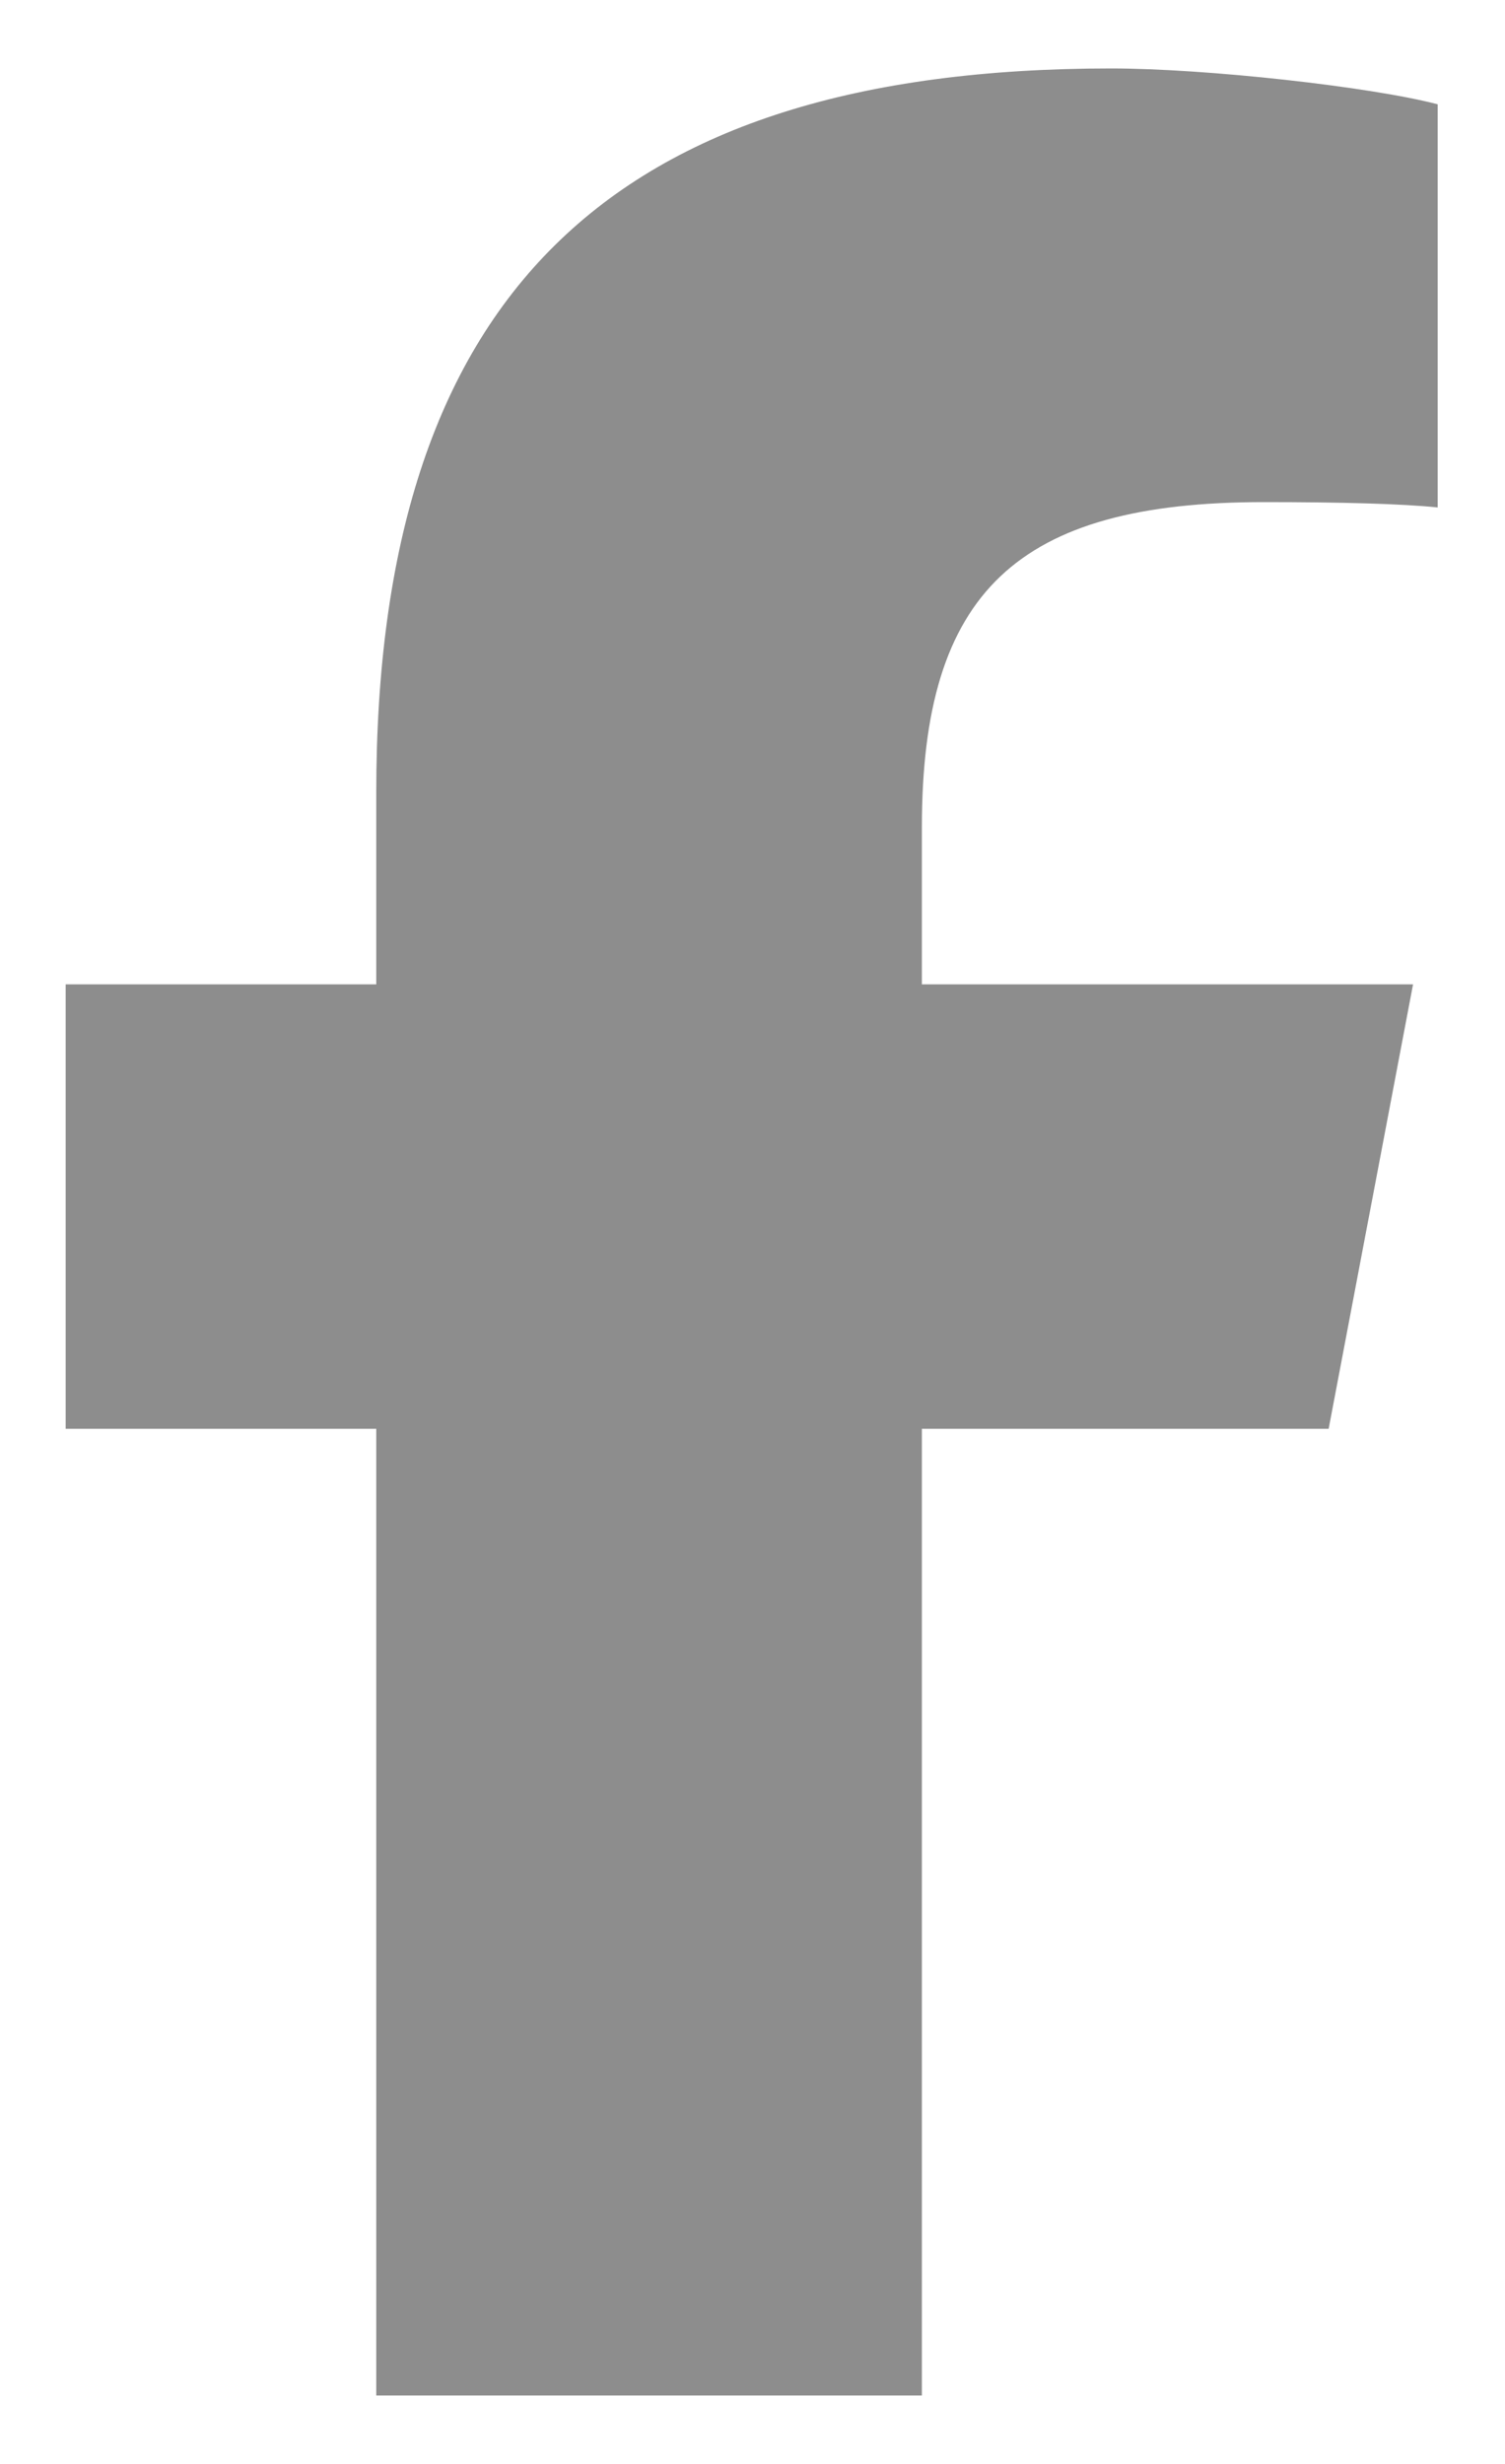 <?xml version="1.0" encoding="UTF-8"?>
<svg xmlns="http://www.w3.org/2000/svg" xmlns:xlink="http://www.w3.org/1999/xlink" width="11px" height="18px" viewBox="0 0 11 17" version="1.1">
<g id="surface1">
<path style=" stroke:none;fill-rule:nonzero;fill:rgb(55.294%,55.294%,55.294%);fill-opacity:1;" d="M 2.75 9.938 L 2.75 17 L 6.738 17 L 6.738 9.938 L 9.711 9.938 L 10.328 6.691 L 6.738 6.691 L 6.738 5.543 C 6.738 3.824 7.434 3.168 9.238 3.168 C 9.797 3.168 10.246 3.18 10.508 3.207 L 10.508 0.262 C 10.016 0.133 8.812 0 8.121 0 C 4.445 0 2.75 1.676 2.75 5.293 L 2.75 6.691 L 0.48 6.691 L 0.48 9.938 Z M 2.75 9.938 "/>
</g>
</svg>
